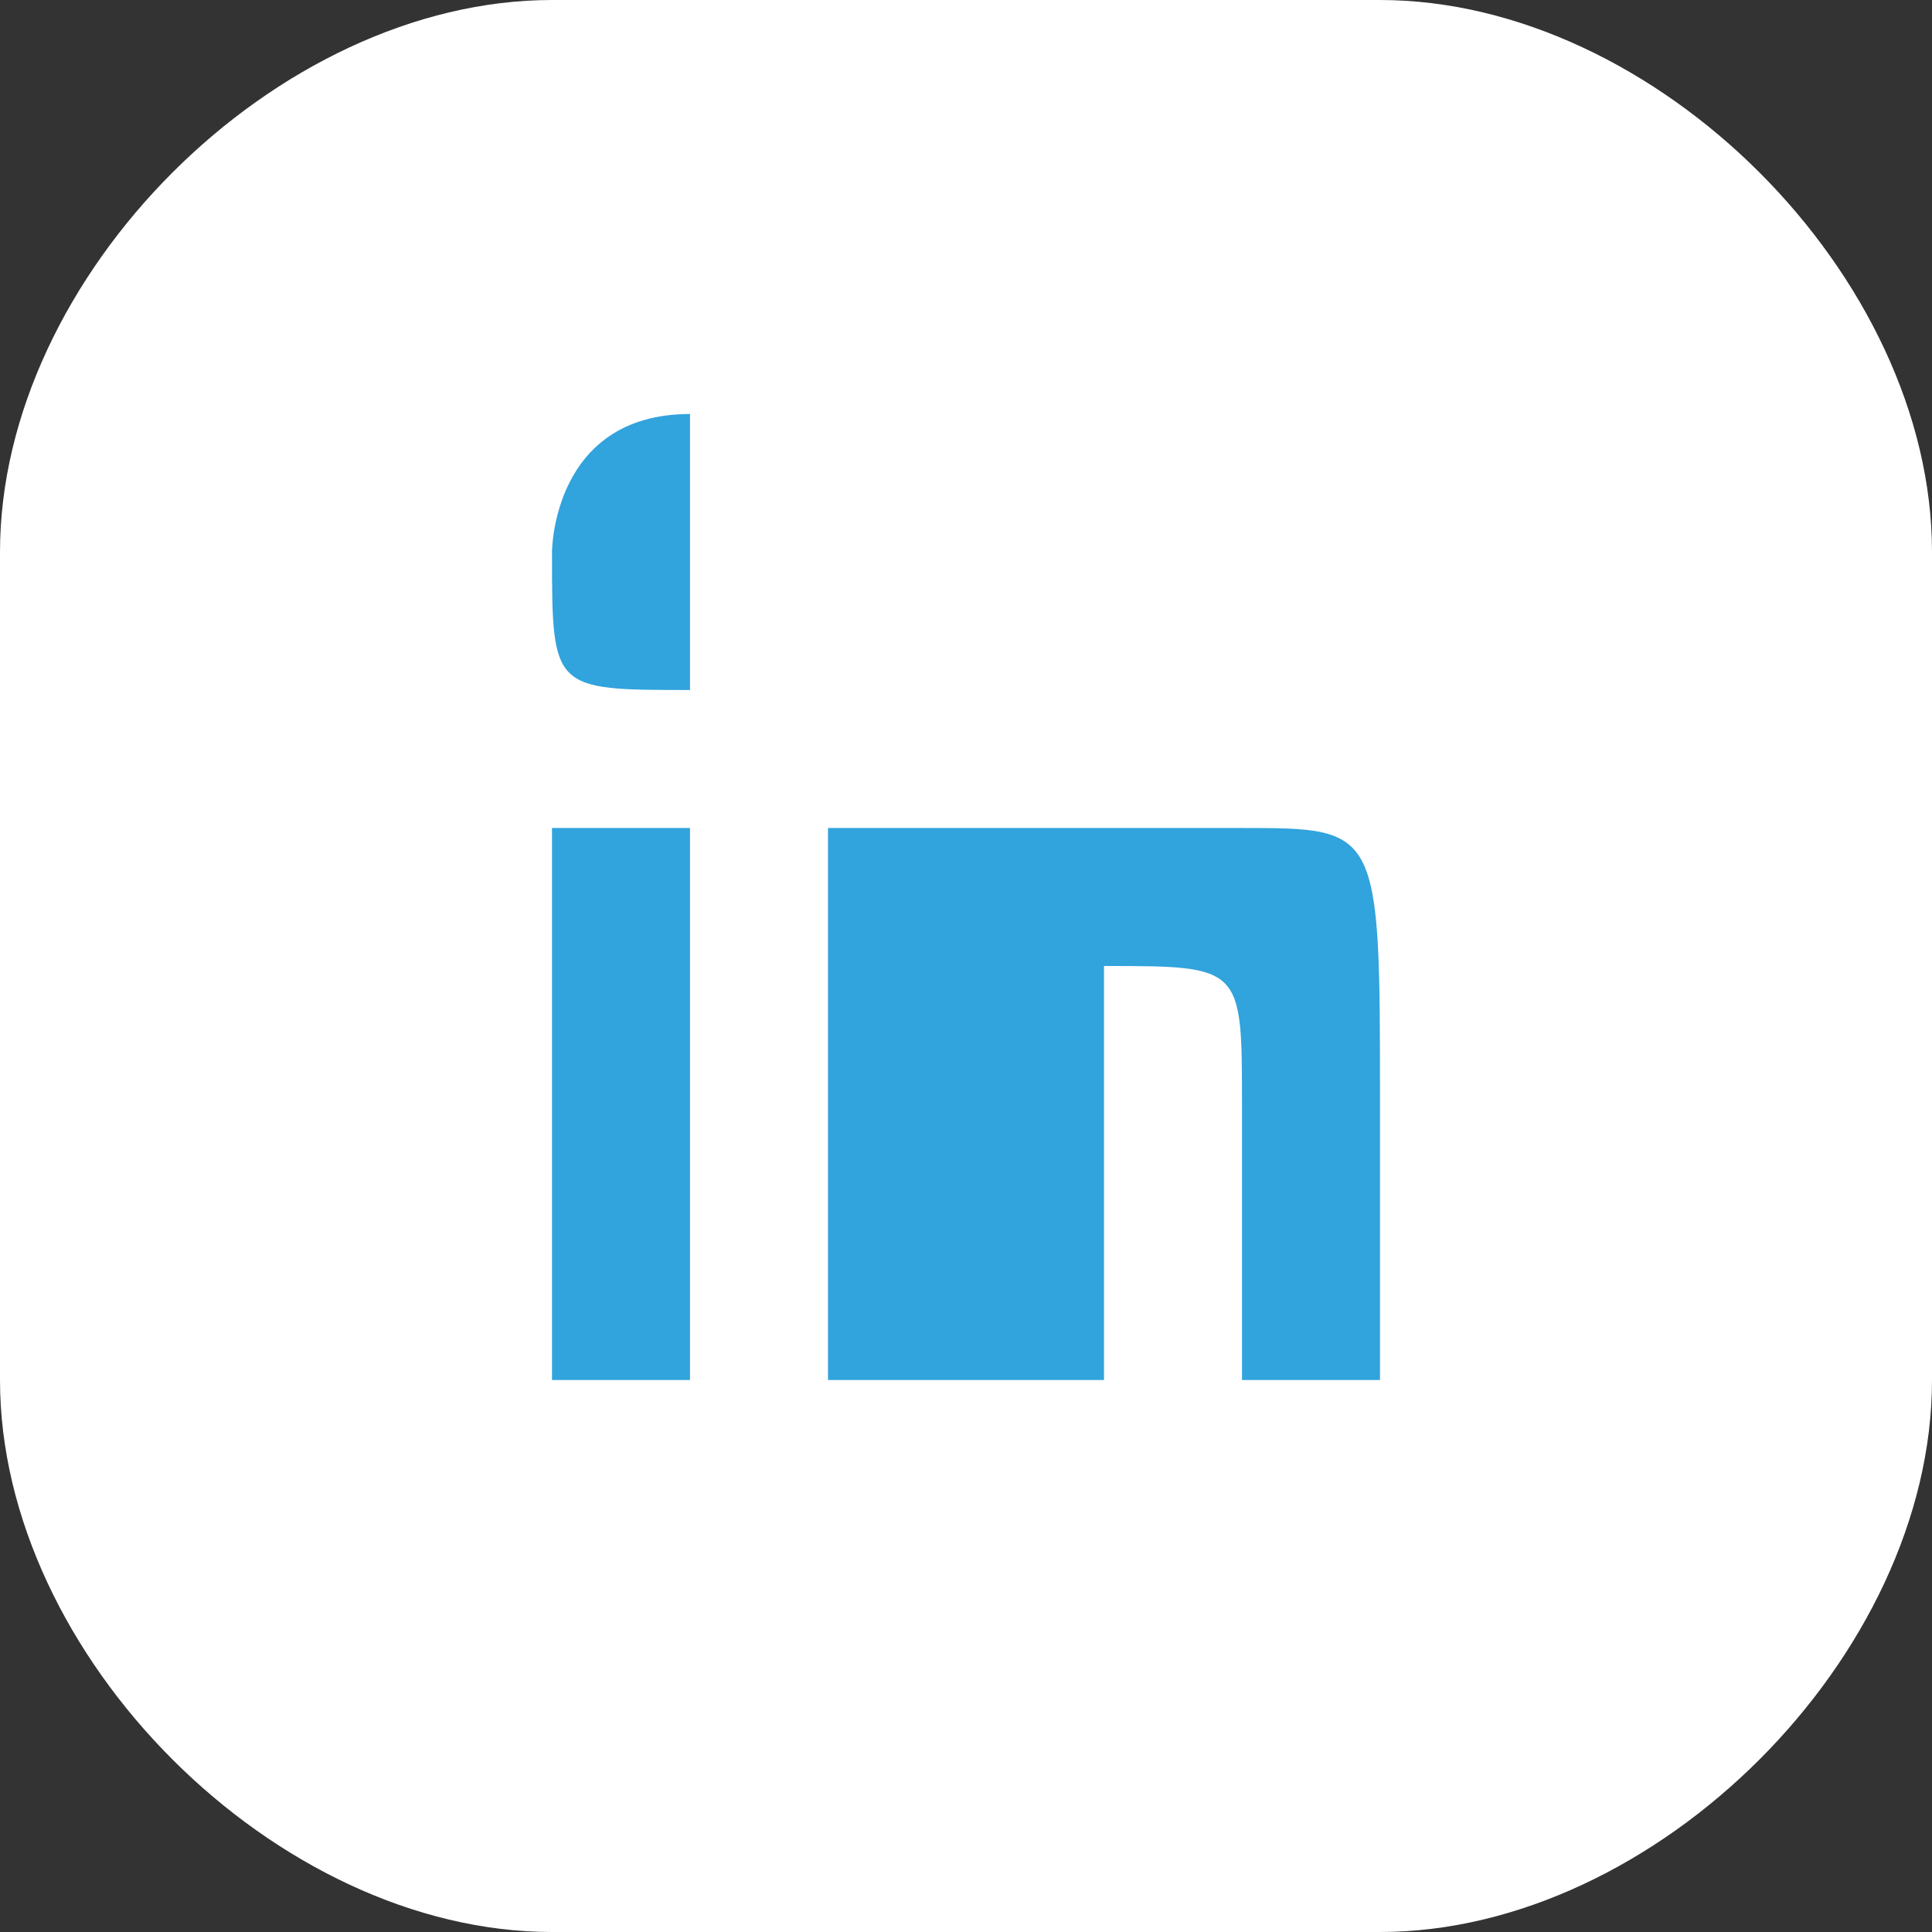 <?xml version="1.0" encoding="UTF-8"?>
<!DOCTYPE svg PUBLIC "-//W3C//DTD SVG 1.1//EN" "http://www.w3.org/Graphics/SVG/1.1/DTD/svg11.dtd">
<!-- Creator: CorelDRAW X8 -->
<svg xmlns="http://www.w3.org/2000/svg" xml:space="preserve" width="5.638mm" height="5.638mm" version="1.1" style="shape-rendering:geometricPrecision; text-rendering:geometricPrecision; image-rendering:optimizeQuality; fill-rule:evenodd; clip-rule:evenodd"
viewBox="0 0 14 14"
 xmlns:xlink="http://www.w3.org/1999/xlink">
 <rect x="0" y="0" width="14" height="14" fill="#333333" stroke="none"/>
 <defs>
  <style type="text/css">
   <![CDATA[
    .fil1 {fill:#31A3DD;fill-rule:nonzero}
    .fil0 {fill:white;fill-rule:nonzero}
   ]]>
  </style>
 </defs>
 <g id="Capa_x0020_1">
  <g id="_1920496960464">
   <path class="fil0" d="M0 10l0 -6c0,-2 2,-4 4,-4l6 0c2,0 4,2 4,4l0 6c0,2 -2,4 -4,4l-6 0c-2,0 -4,-2 -4,-4zm5 -7c0,0 0,1 0,1 0,1 0,1 0,1 -1,0 -1,0 -1,-1 0,0 0,-1 1,-1zm1 3l1 0 0 0 0 0c1,0 1,0 2,0 1,0 1,0 1,2l0 2 -1 0 0 -2c0,-1 0,-1 -1,-1 0,0 0,0 0,1l0 2 -2 0 0 -4zm-2 0l1 0 0 4 -1 0 0 -4z"/>
   <path class="fil1" d="M5 3c0,0 0,1 0,1 0,1 0,1 0,1 -1,0 -1,0 -1,-1 0,0 0,-1 1,-1zm1 3l1 0 0 0 0 0c1,0 1,0 2,0 1,0 1,0 1,2l0 2 -1 0 0 -2c0,-1 0,-1 -1,-1 0,0 0,0 0,1l0 2 -2 0 0 -4zm-2 0l1 0 0 4 -1 0 0 -4z"/>
  </g>
 </g>
</svg>
